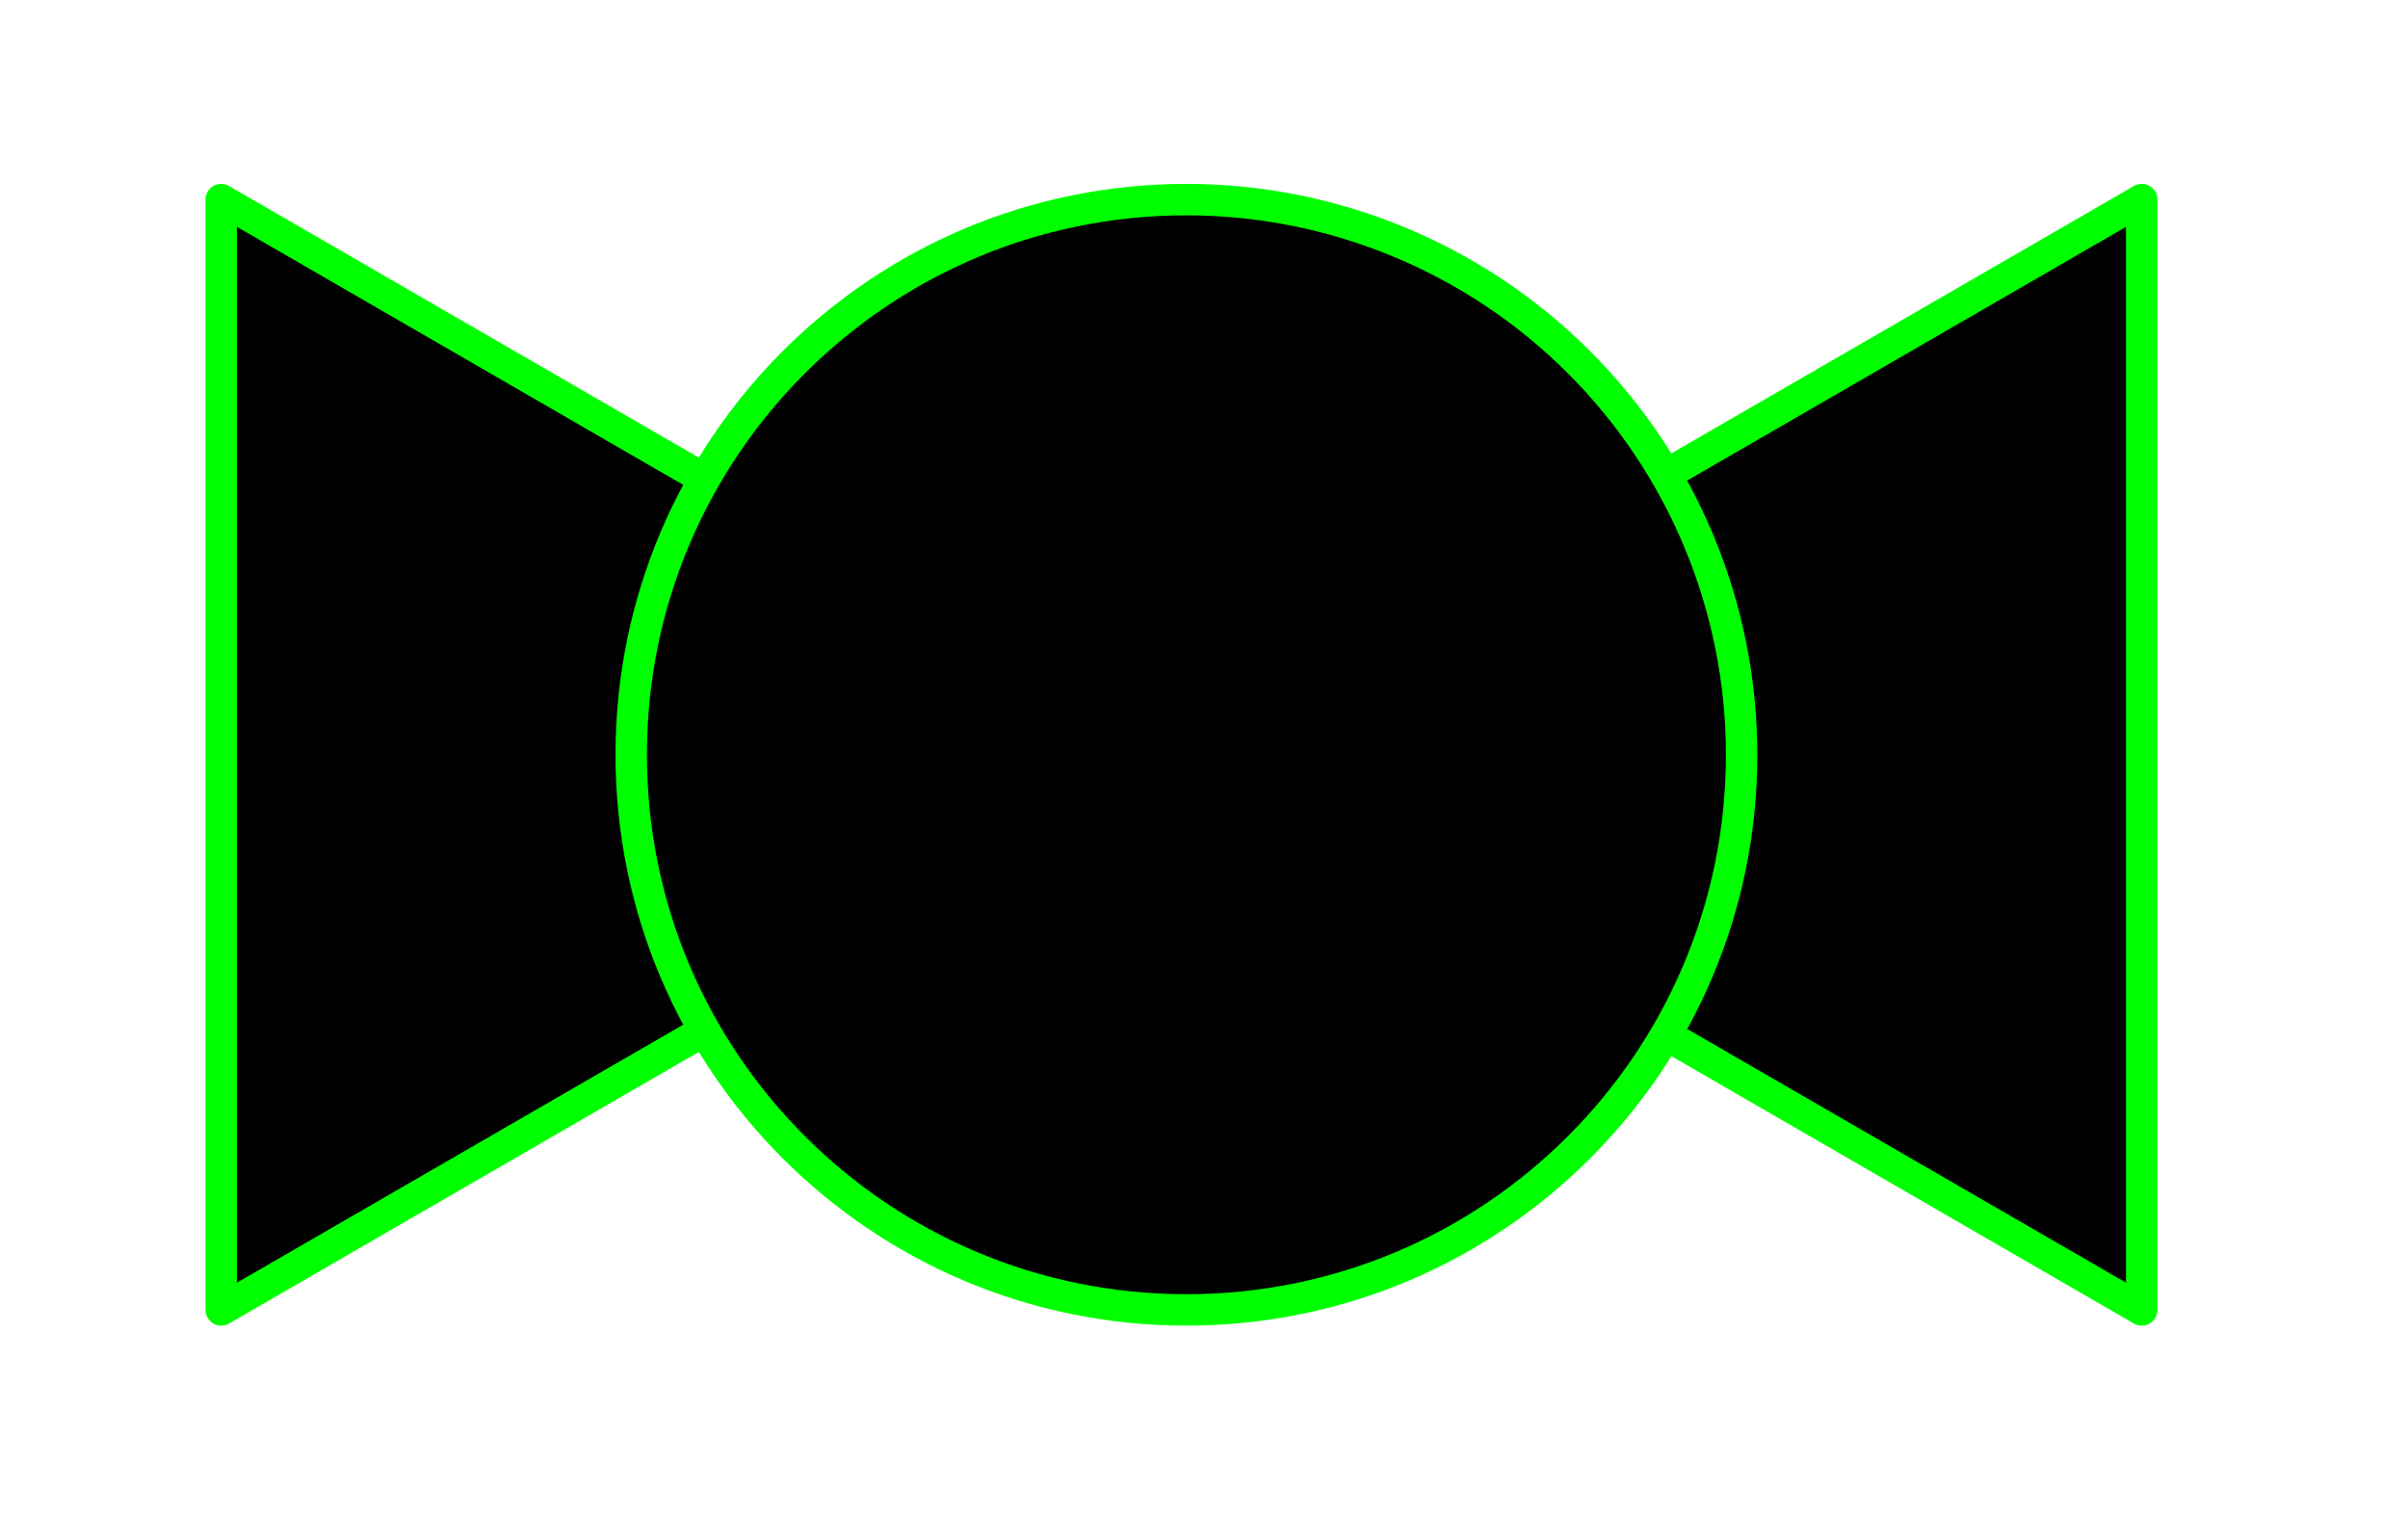 <svg version="1.1" viewBox="0.0 0.0 229.835 144.483" fill="none" stroke="none" stroke-linecap="square" stroke-miterlimit="10" xmlns:xlink="http://www.w3.org/1999/xlink" xmlns="http://www.w3.org/2000/svg"><clipPath id="p.0"><path d="m0 0l229.835 0l0 144.483l-229.835 0l0 -144.483z" clip-rule="nonzero"/></clipPath><g clip-path="url(#p.0)"><path fill="#000000" fill-opacity="0.0" d="m0 0l229.835 0l0 144.483l-229.835 0z" fill-rule="evenodd"/><path fill="#000000" d="m21.113 19.055l91.654 52.992l-91.654 52.992z" fill-rule="evenodd"/><path stroke="#00ff00" stroke-width="3.0" stroke-linejoin="round" stroke-linecap="butt" d="m21.113 19.055l91.654 52.992l-91.654 52.992z" fill-rule="evenodd"/><path fill="#000000" d="m204.42 125.039l-91.654 -52.992l91.654 -52.992z" fill-rule="evenodd"/><path stroke="#00ff00" stroke-width="3.0" stroke-linejoin="round" stroke-linecap="butt" d="m204.42 125.039l-91.654 -52.992l91.654 -52.992z" fill-rule="evenodd"/><path fill="#000000" d="m60.247 72.047l0 0c0 -29.267 23.725 -52.992 52.992 -52.992l0 0c14.054 0 27.533 5.583 37.471 15.521c9.938 9.938 15.521 23.417 15.521 37.471l0 0c0 29.267 -23.725 52.992 -52.992 52.992l0 0c-29.267 0 -52.992 -23.725 -52.992 -52.992z" fill-rule="evenodd"/><path stroke="#00ff00" stroke-width="3.0" stroke-linejoin="round" stroke-linecap="butt" d="m60.247 72.047l0 0c0 -29.267 23.725 -52.992 52.992 -52.992l0 0c14.054 0 27.533 5.583 37.471 15.521c9.938 9.938 15.521 23.417 15.521 37.471l0 0c0 29.267 -23.725 52.992 -52.992 52.992l0 0c-29.267 0 -52.992 -23.725 -52.992 -52.992z" fill-rule="evenodd"/></g></svg>